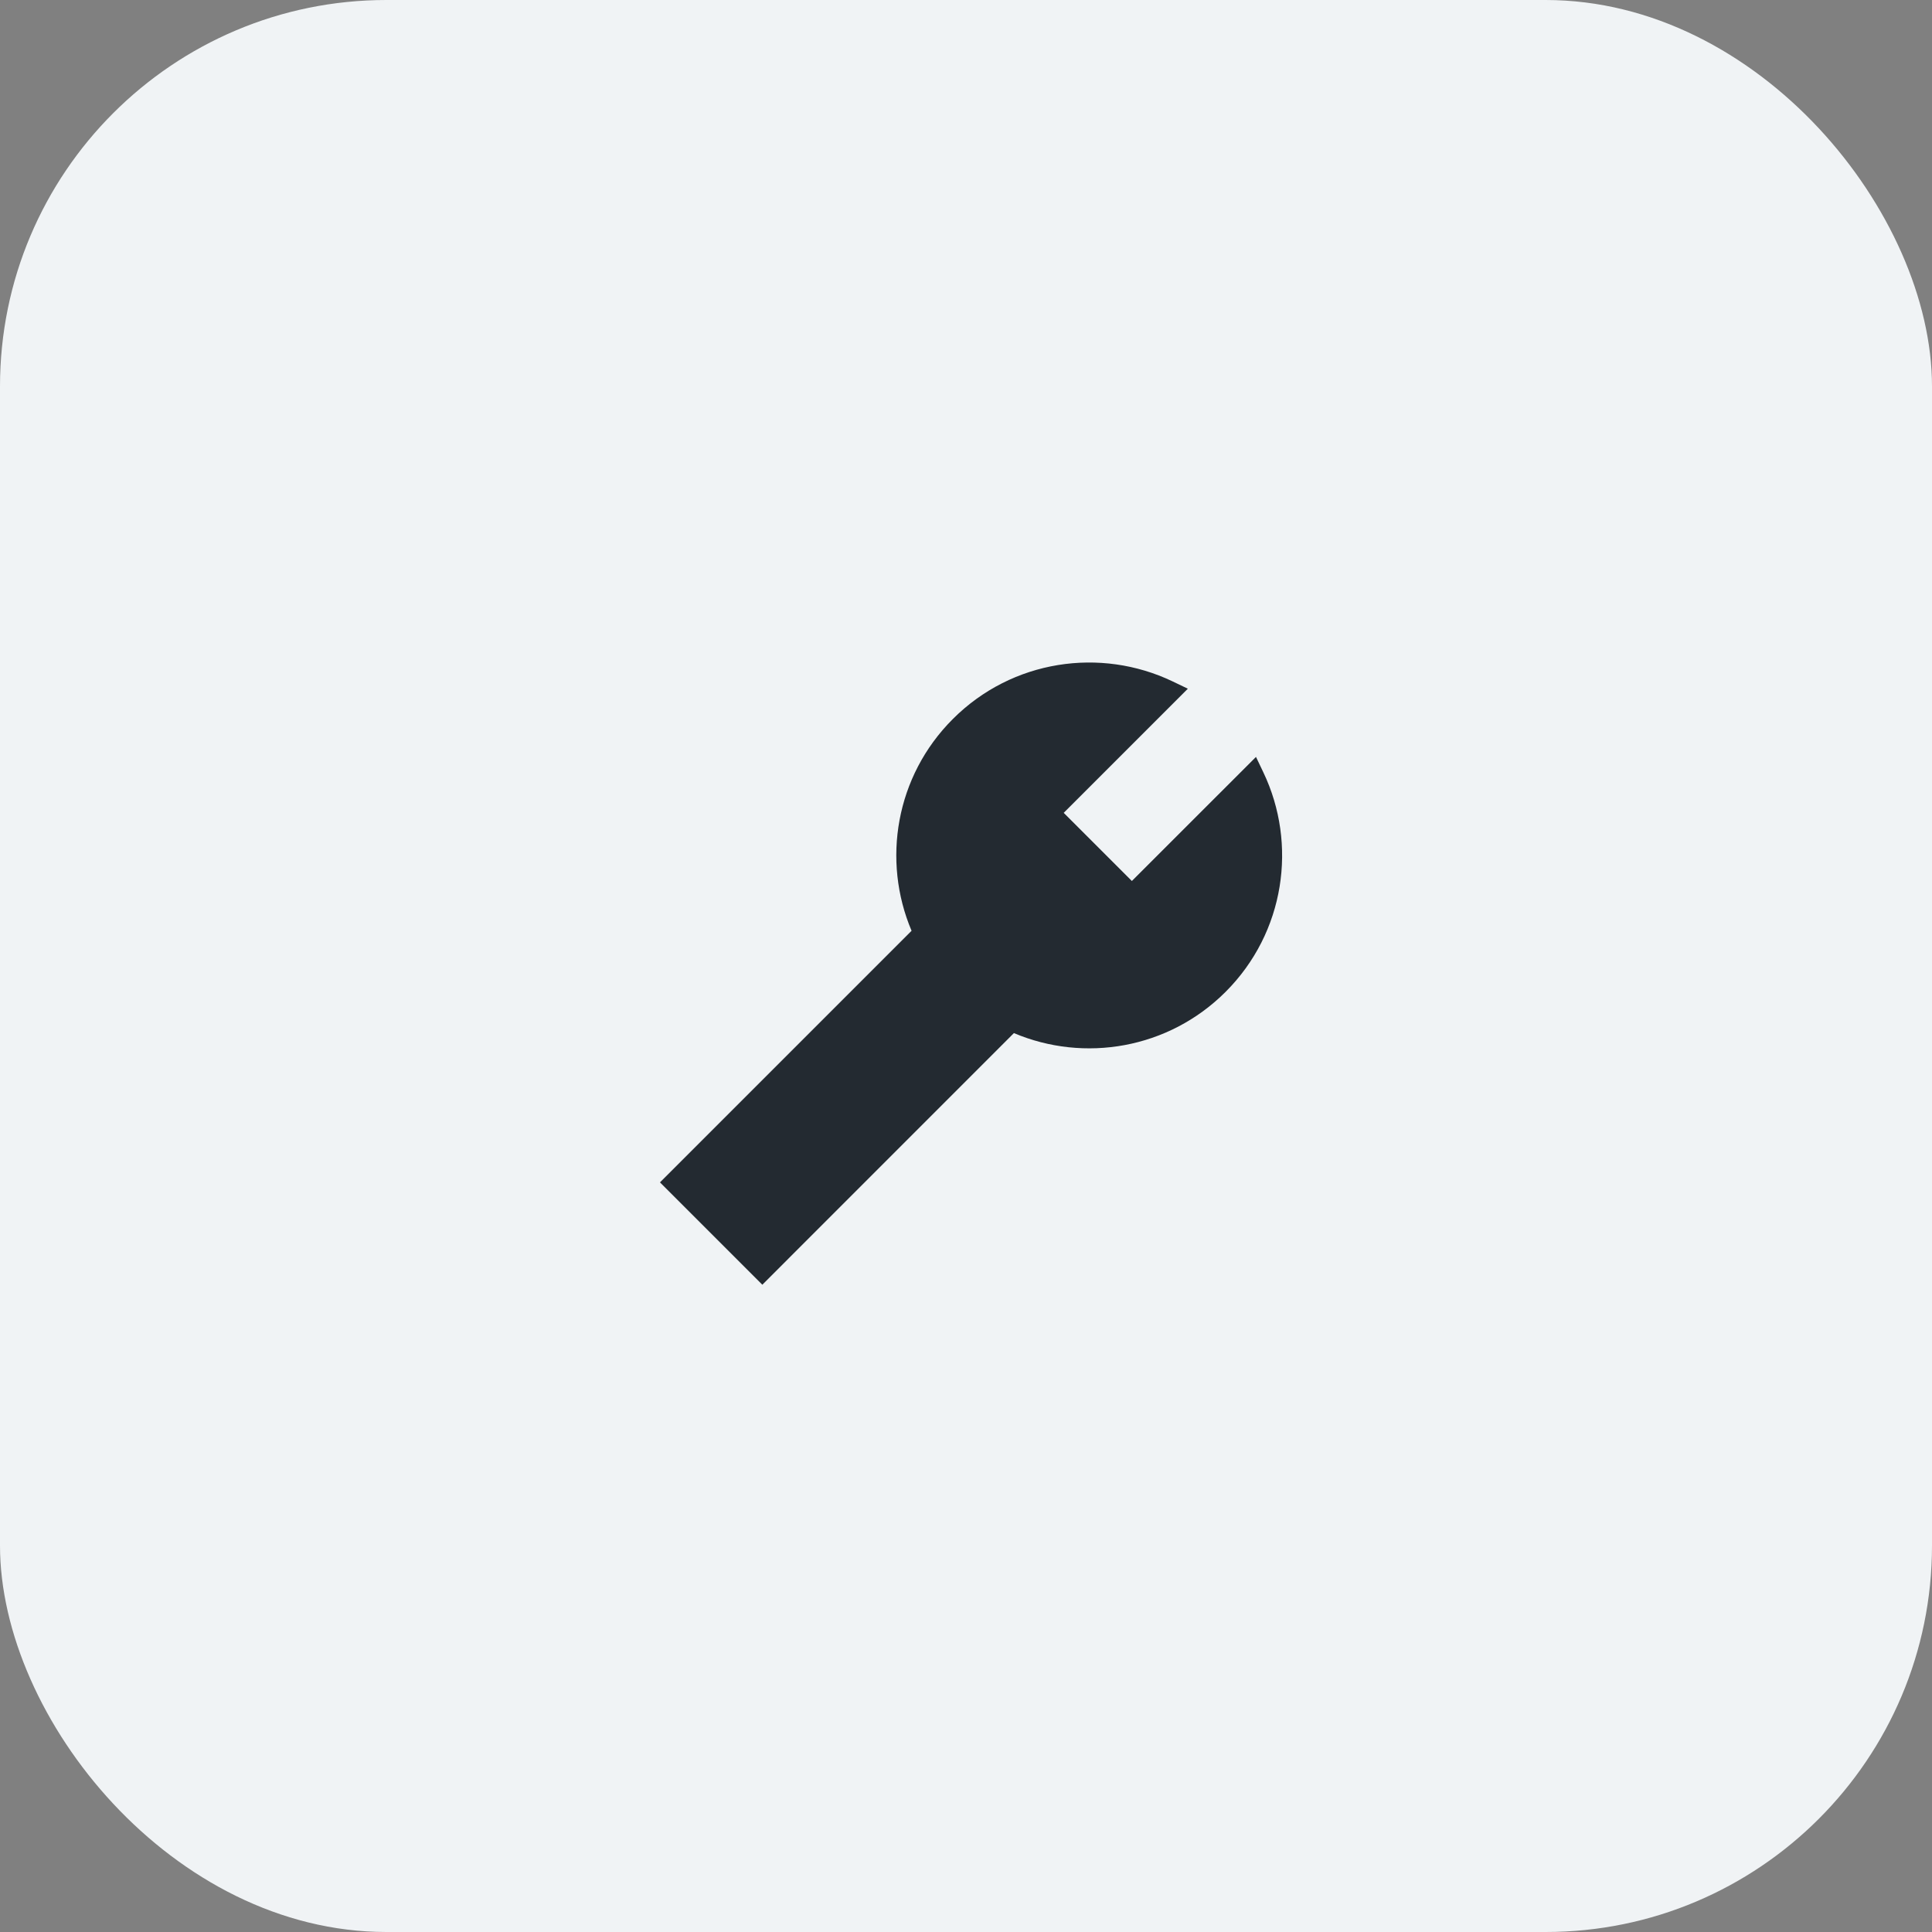 <svg width="40" height="40" viewBox="0 0 40 40" fill="none" xmlns="http://www.w3.org/2000/svg">
<rect x="0" y="0" width="40" height="40" fill="#808080" stroke="none"/>
<rect width="40" height="40" rx="8" fill="#F0F3F5"/>
<path d="M22.023 16.829L24.593 14.259L24.274 14.106C22.789 13.397 20.957 13.656 19.727 14.887C18.541 16.072 18.257 17.817 18.873 19.271L13.664 24.48L15.783 26.599L20.992 21.389C22.445 22.005 24.19 21.72 25.375 20.535C26.605 19.305 26.865 17.474 26.156 15.99L26.004 15.671L23.434 18.24L22.023 16.829Z" fill="#232A31"/>
</svg>
